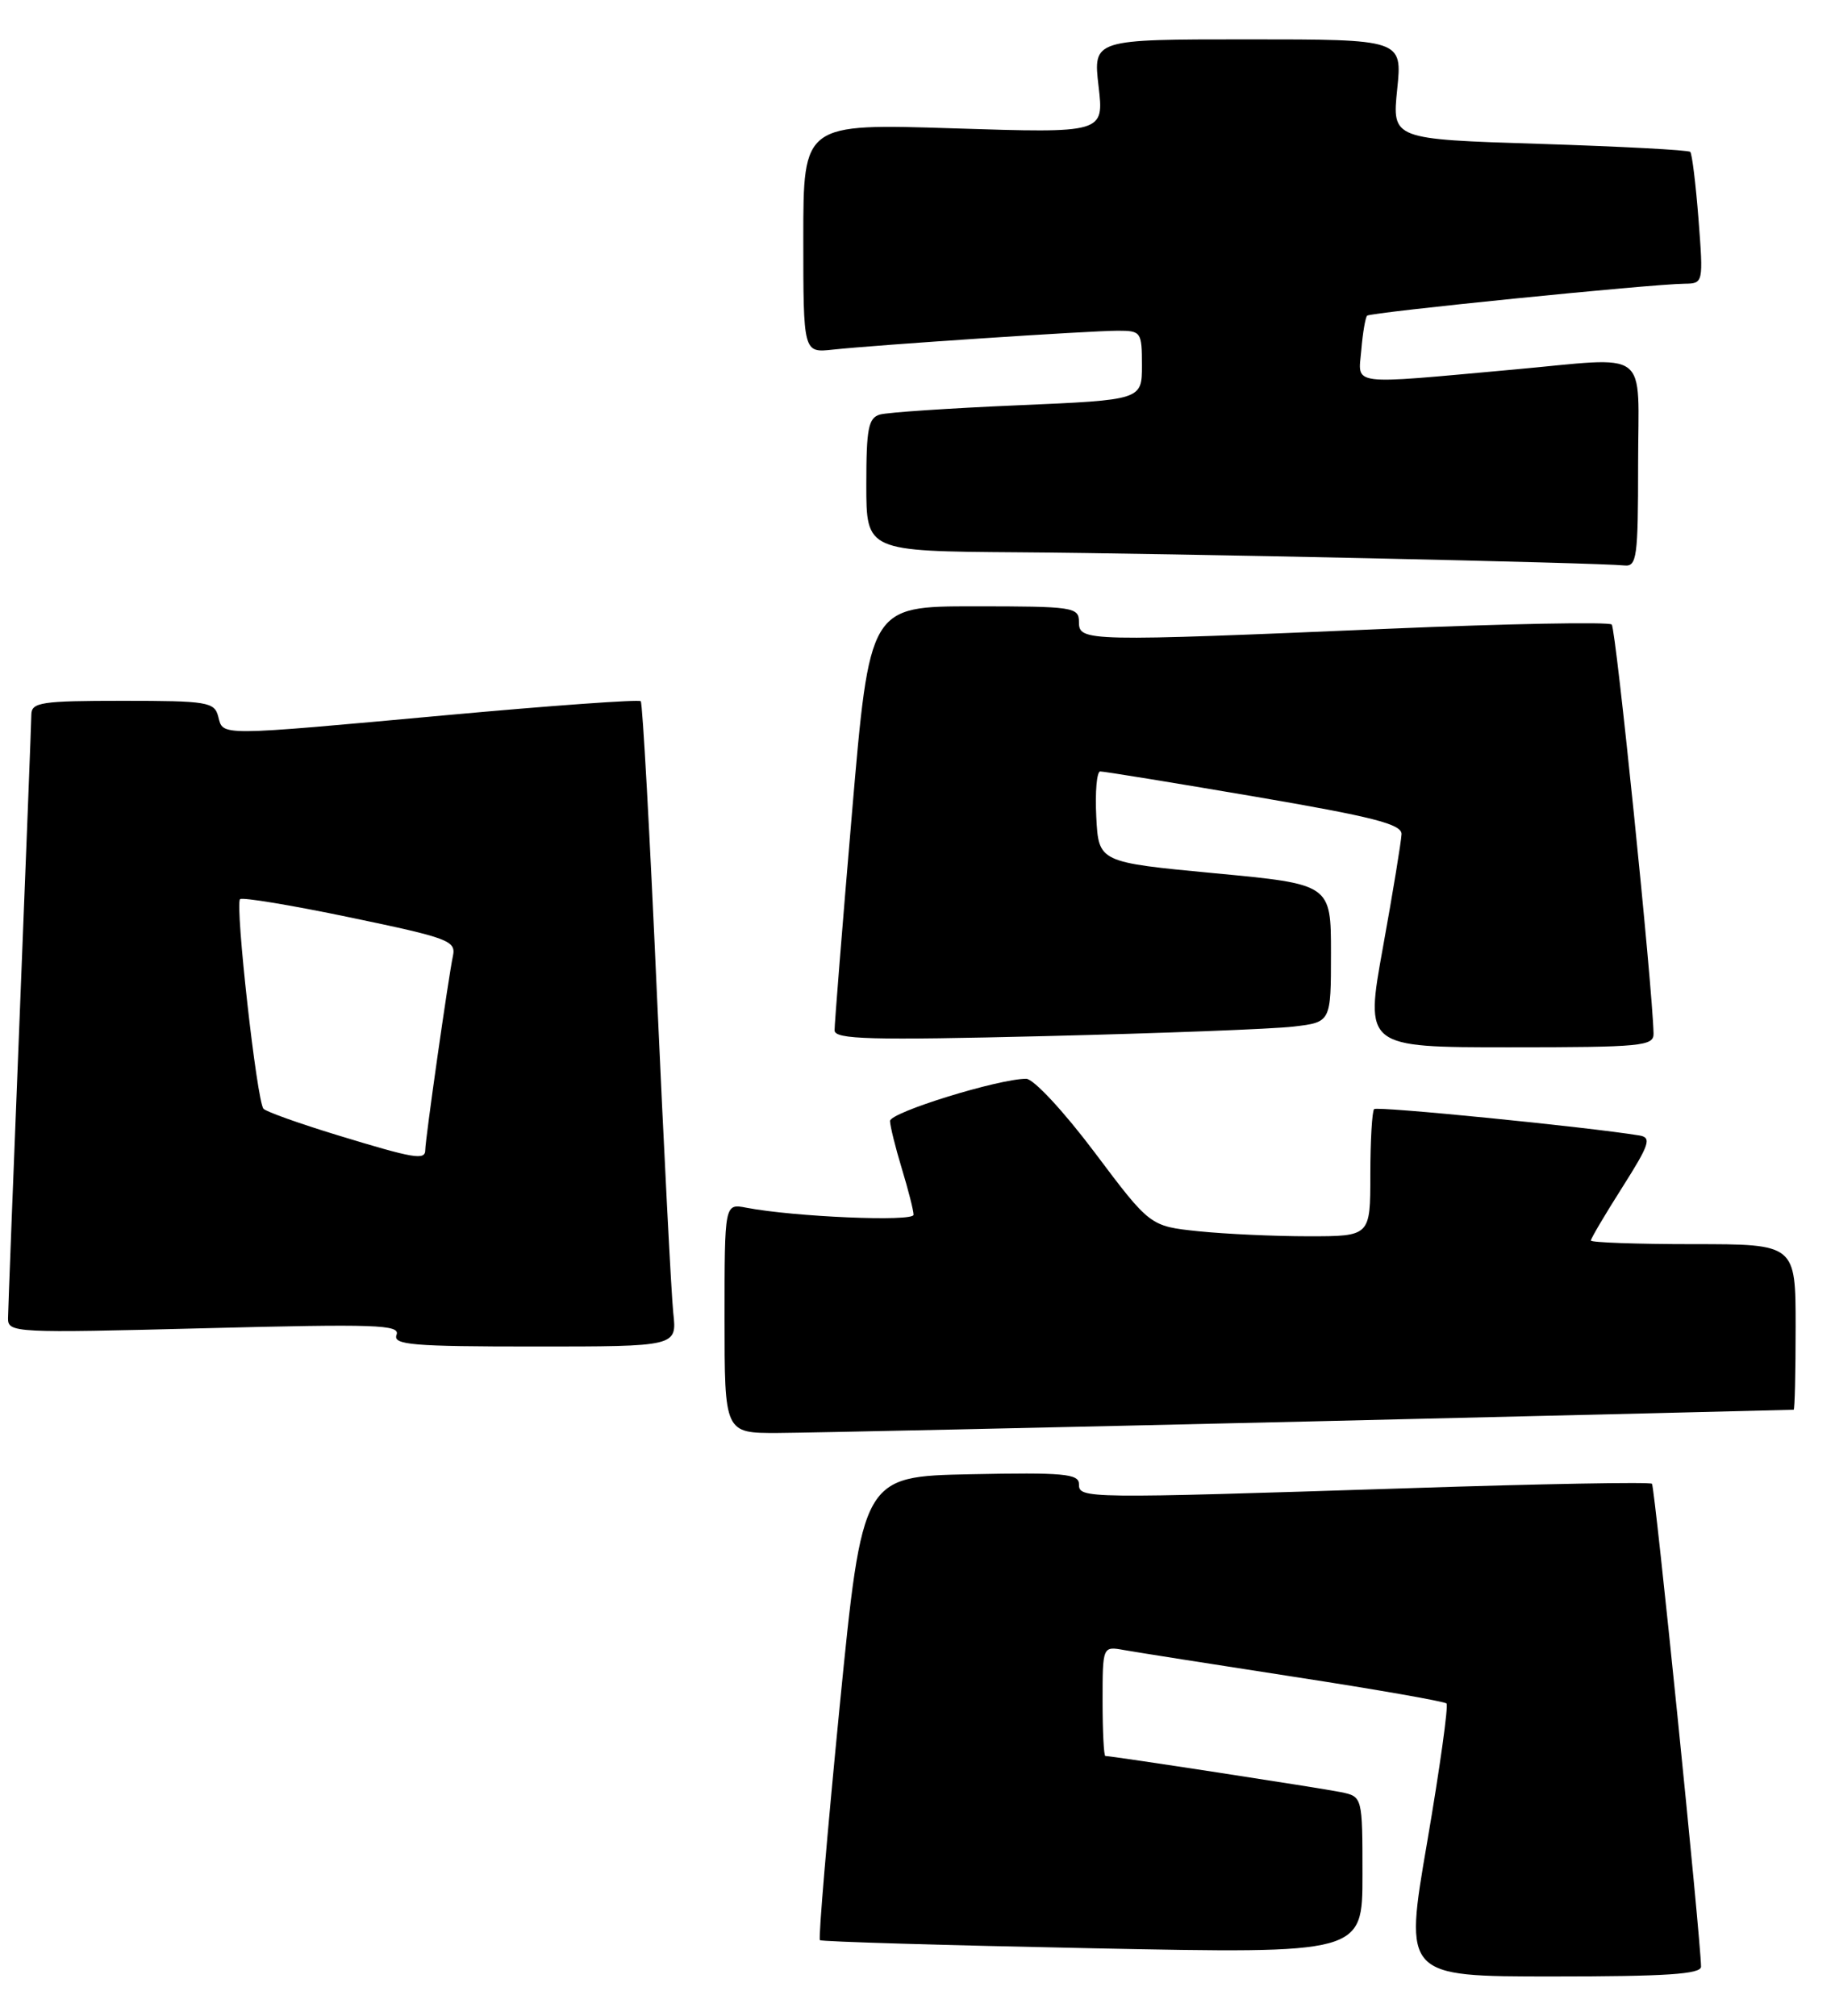 <?xml version="1.0" encoding="UTF-8" standalone="no"?>
<!DOCTYPE svg PUBLIC "-//W3C//DTD SVG 1.1//EN" "http://www.w3.org/Graphics/SVG/1.1/DTD/svg11.dtd" >
<svg xmlns="http://www.w3.org/2000/svg" xmlns:xlink="http://www.w3.org/1999/xlink" version="1.1" viewBox="0 0 233 256">
 <g >
 <path fill="currentColor"
d=" M 215.99 249.75 C 215.95 246.20 210.12 188.79 209.76 188.43 C 209.52 188.19 195.65 188.44 178.92 188.99 C 137.43 190.33 137.00 190.32 137.00 188.47 C 137.00 187.16 135.04 186.98 123.25 187.22 C 109.51 187.50 109.51 187.50 106.61 216.78 C 105.03 232.88 103.90 246.21 104.11 246.39 C 104.33 246.58 119.91 247.04 138.75 247.42 C 173.00 248.11 173.00 248.11 173.00 238.13 C 173.00 228.16 173.00 228.16 170.25 227.59 C 167.75 227.08 141.19 223.00 140.35 223.00 C 140.16 223.00 140.00 219.86 140.00 216.03 C 140.00 209.05 140.00 209.05 142.75 209.55 C 144.26 209.82 153.98 211.35 164.34 212.95 C 174.70 214.54 183.40 216.07 183.67 216.33 C 183.93 216.60 182.83 224.51 181.22 233.91 C 178.28 251.00 178.28 251.00 197.14 251.00 C 211.57 251.00 216.00 250.71 215.99 249.75 Z  M 166.50 180.51 C 200.05 179.71 227.61 179.05 227.75 179.03 C 227.89 179.01 228.00 174.28 228.00 168.50 C 228.00 158.00 228.00 158.00 215.00 158.00 C 207.85 158.00 202.00 157.79 202.00 157.54 C 202.00 157.29 203.79 154.25 205.99 150.79 C 209.45 145.33 209.74 144.46 208.17 144.20 C 201.49 143.11 174.87 140.46 174.48 140.85 C 174.22 141.12 174.00 144.86 174.00 149.17 C 174.00 157.00 174.00 157.00 166.15 157.00 C 161.83 157.00 155.53 156.71 152.16 156.36 C 146.03 155.72 146.03 155.72 139.00 146.36 C 135.06 141.12 131.23 137.00 130.30 137.00 C 126.79 137.00 113.00 141.27 113.01 142.36 C 113.02 142.99 113.69 145.71 114.51 148.41 C 115.33 151.11 116.00 153.74 116.00 154.27 C 116.00 155.18 100.85 154.54 94.75 153.37 C 92.00 152.84 92.00 152.84 92.00 167.42 C 92.00 182.00 92.00 182.00 98.75 181.98 C 102.46 181.96 132.95 181.30 166.50 180.51 Z  M 85.49 166.75 C 85.24 164.41 84.30 146.07 83.40 126.00 C 82.51 105.92 81.59 89.30 81.36 89.05 C 81.13 88.81 70.04 89.60 56.72 90.82 C 27.38 93.50 28.36 93.49 27.71 91.00 C 27.23 89.15 26.35 89.00 15.59 89.00 C 5.23 89.00 4.00 89.19 3.98 90.75 C 3.97 91.71 3.30 108.92 2.50 129.00 C 1.70 149.07 1.03 166.36 1.02 167.41 C 1.00 169.26 1.83 169.30 25.96 168.68 C 47.78 168.12 50.85 168.22 50.35 169.52 C 49.87 170.79 52.31 171.00 67.87 171.00 C 85.96 171.00 85.96 171.00 85.49 166.75 Z  M 209.96 131.25 C 209.83 125.29 205.18 79.85 204.65 79.31 C 204.29 78.96 191.51 79.20 176.25 79.85 C 137.82 81.49 137.00 81.47 137.00 79.00 C 137.00 77.10 136.33 77.00 123.71 77.00 C 110.42 77.00 110.42 77.00 108.18 103.25 C 106.95 117.69 105.96 130.11 105.97 130.86 C 106.00 132.00 110.52 132.12 132.75 131.58 C 147.46 131.22 161.64 130.68 164.25 130.37 C 169.00 129.81 169.00 129.81 169.00 121.05 C 169.00 112.29 169.00 112.29 154.25 110.90 C 139.50 109.50 139.50 109.50 139.20 103.75 C 139.04 100.59 139.26 97.99 139.70 97.97 C 140.14 97.96 148.94 99.39 159.25 101.15 C 174.34 103.73 177.99 104.66 177.96 105.93 C 177.93 106.79 176.88 113.24 175.61 120.25 C 173.30 133.00 173.30 133.00 191.65 133.00 C 208.47 133.00 210.00 132.85 209.96 131.25 Z  M 208.00 59.00 C 208.00 43.94 209.86 45.34 192.00 46.95 C 171.03 48.85 172.46 49.03 172.85 44.48 C 173.03 42.29 173.37 40.32 173.59 40.09 C 174.00 39.67 209.59 36.08 213.90 36.03 C 216.28 36.00 216.29 35.95 215.67 27.85 C 215.32 23.37 214.85 19.52 214.62 19.29 C 214.39 19.05 205.77 18.60 195.48 18.27 C 176.76 17.68 176.76 17.68 177.41 11.34 C 178.06 5.00 178.06 5.00 158.43 5.00 C 138.80 5.00 138.80 5.00 139.49 10.95 C 140.19 16.91 140.19 16.91 121.09 16.30 C 102.00 15.69 102.00 15.69 102.00 30.25 C 102.00 44.81 102.00 44.81 105.75 44.40 C 111.29 43.80 138.39 42.00 141.94 42.00 C 144.89 42.00 145.00 42.16 145.00 46.39 C 145.00 50.79 145.00 50.79 129.25 51.47 C 120.59 51.84 112.71 52.37 111.75 52.64 C 110.26 53.06 110.00 54.39 110.00 61.57 C 110.00 70.00 110.00 70.00 129.25 70.14 C 148.48 70.27 202.94 71.46 206.25 71.81 C 207.84 71.98 208.00 70.79 208.00 59.00 Z  M 42.81 144.15 C 38.03 142.69 33.82 141.19 33.46 140.81 C 32.62 139.95 29.82 114.85 30.48 114.19 C 30.75 113.92 37.04 114.96 44.46 116.51 C 56.98 119.12 57.92 119.47 57.51 121.41 C 56.95 124.01 54.00 144.71 54.00 146.03 C 54.00 147.38 52.70 147.17 42.81 144.15 Z "/>
</g>
</svg>